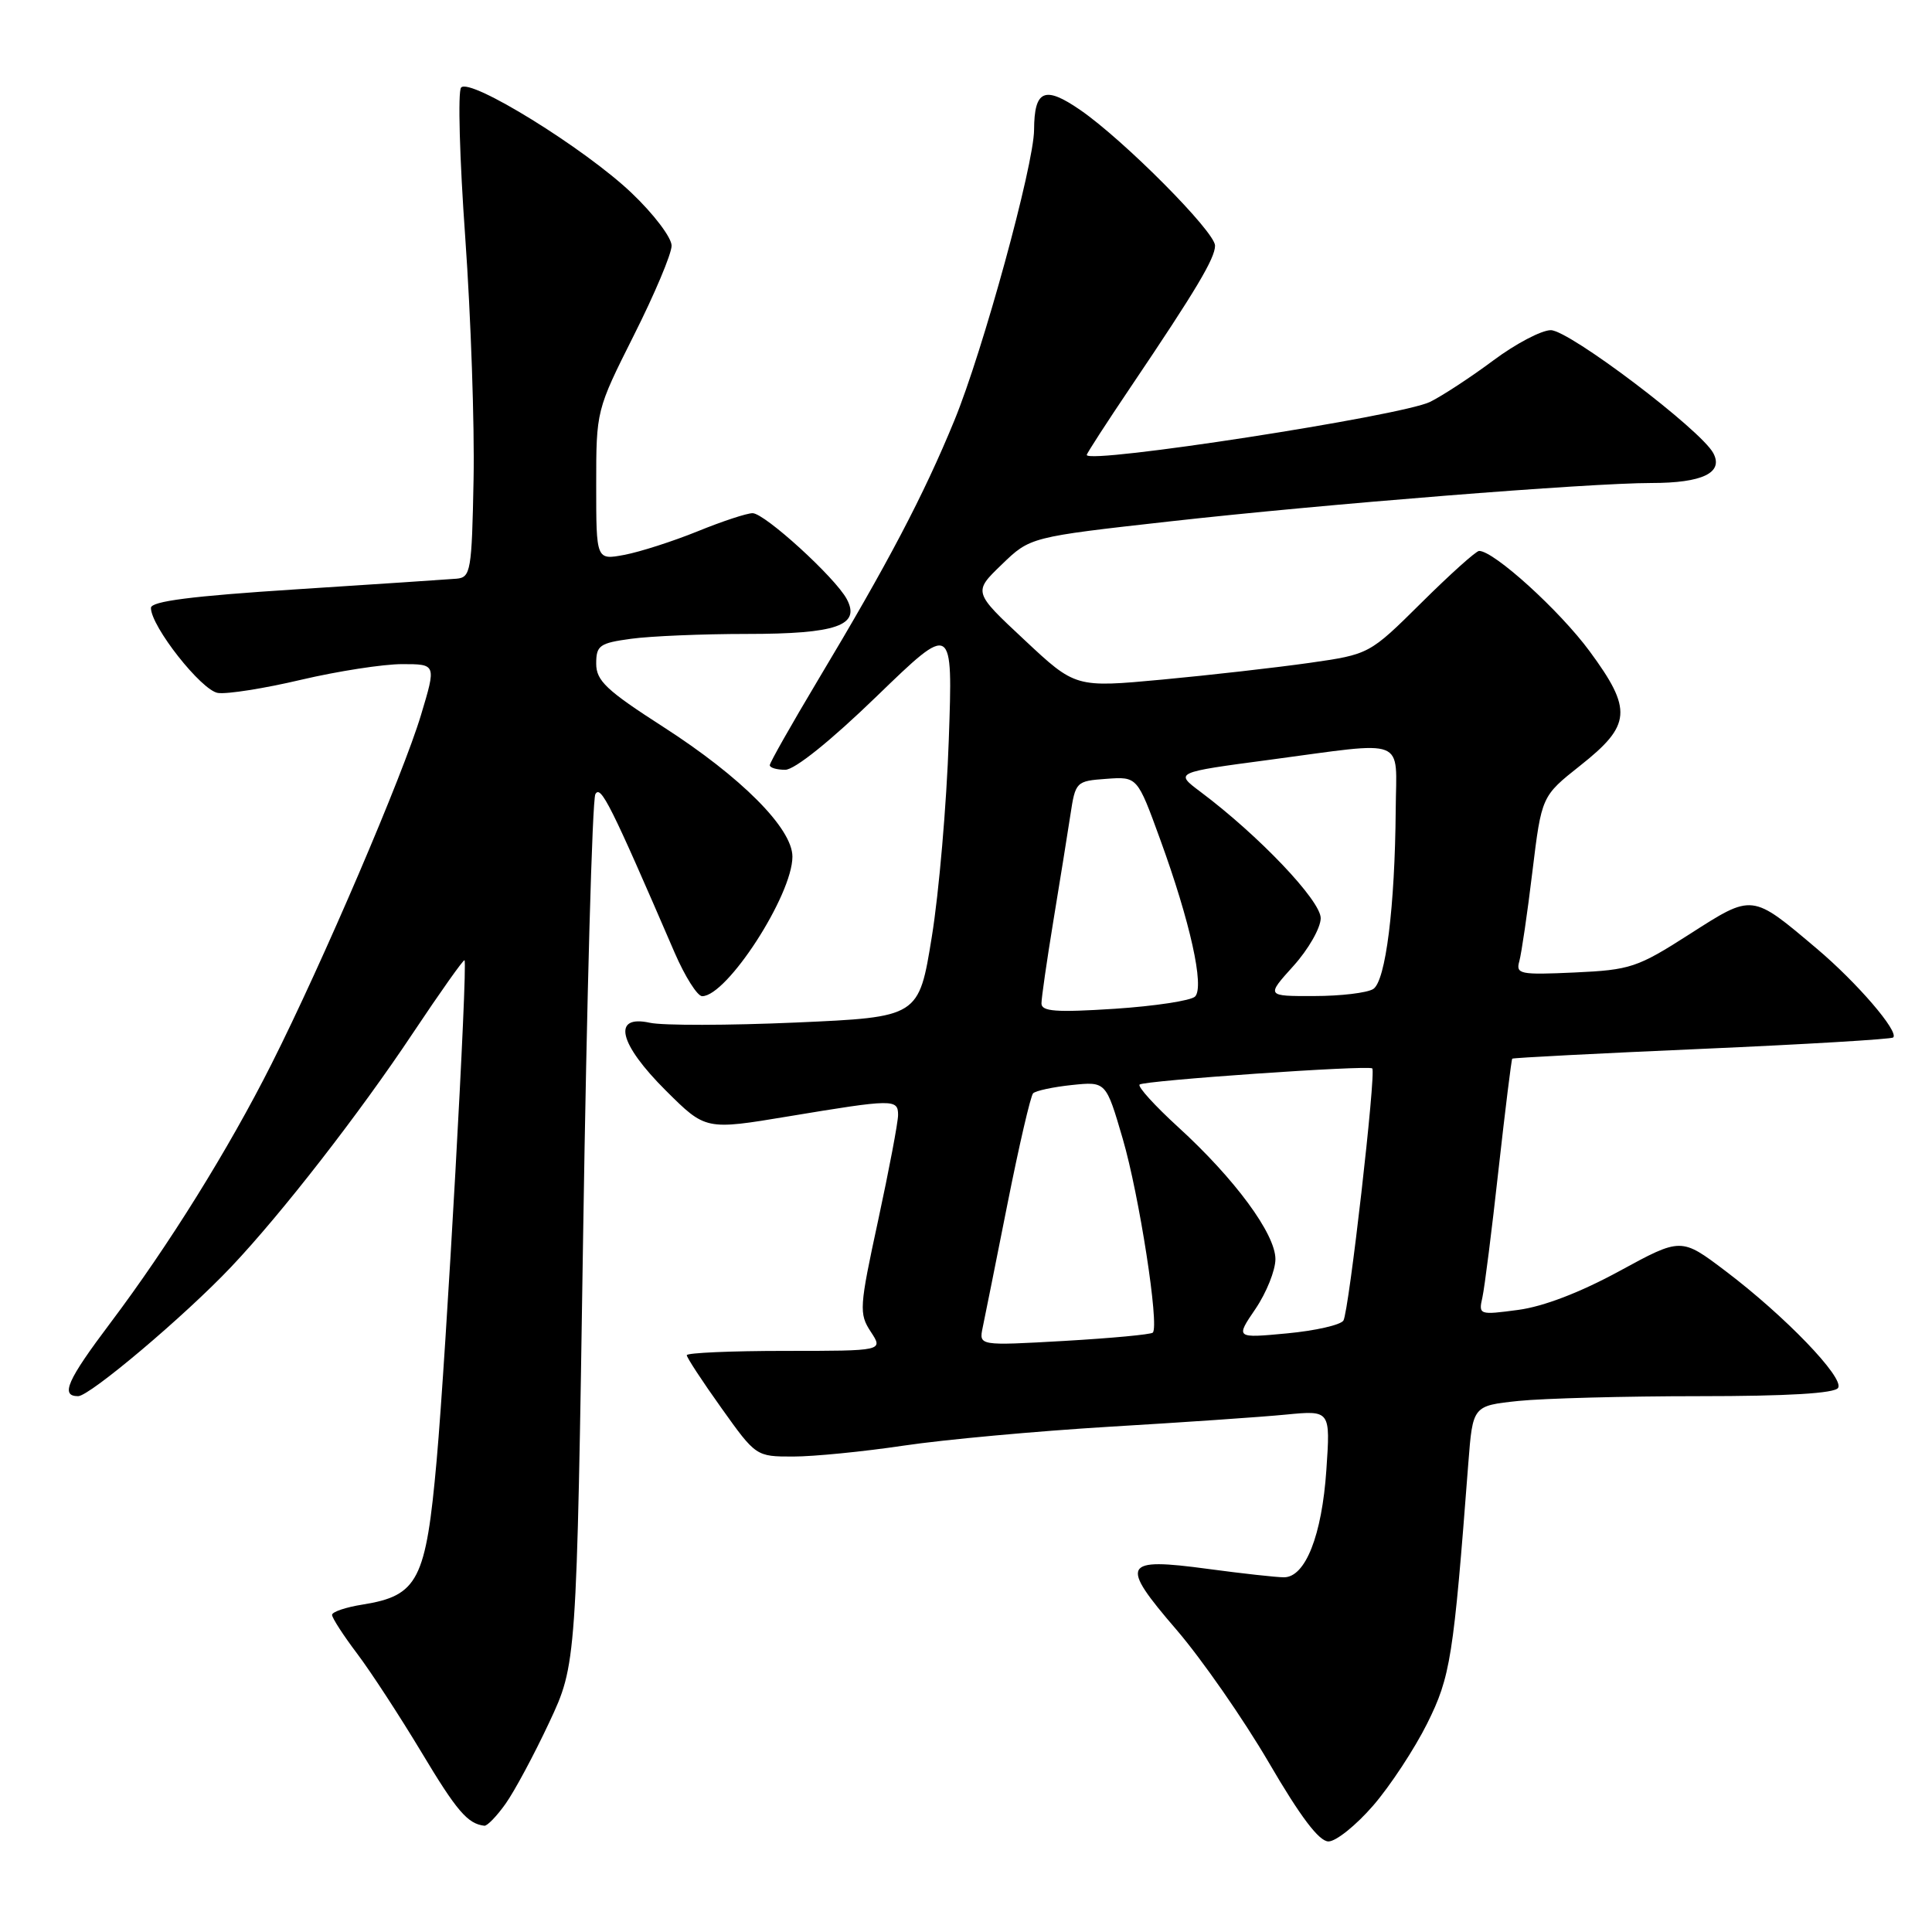 <?xml version="1.0" encoding="UTF-8" standalone="no"?>
<!DOCTYPE svg PUBLIC "-//W3C//DTD SVG 1.1//EN" "http://www.w3.org/Graphics/SVG/1.1/DTD/svg11.dtd" >
<svg xmlns="http://www.w3.org/2000/svg" xmlns:xlink="http://www.w3.org/1999/xlink" version="1.1" viewBox="0 0 256 256">
 <g >
 <path fill="currentColor"
d=" M 181.95 239.25 C 184.21 236.64 187.42 231.75 189.10 228.39 C 192.20 222.16 192.59 219.71 194.56 193.88 C 195.15 186.27 195.15 186.27 201.22 185.63 C 204.56 185.29 215.30 185.00 225.09 185.00 C 236.91 185.00 243.11 184.63 243.56 183.90 C 244.39 182.55 236.51 174.37 228.63 168.41 C 222.76 163.97 222.76 163.97 214.59 168.42 C 209.40 171.25 204.50 173.13 201.16 173.57 C 195.99 174.26 195.90 174.23 196.43 171.89 C 196.72 170.57 197.68 162.97 198.56 155.00 C 199.45 147.03 200.27 140.40 200.38 140.28 C 200.50 140.16 211.82 139.58 225.52 138.98 C 239.23 138.38 250.63 137.70 250.86 137.47 C 251.64 136.69 246.08 130.22 240.77 125.73 C 232.06 118.37 232.30 118.39 223.88 123.78 C 216.95 128.22 216.03 128.52 208.65 128.86 C 201.38 129.19 200.83 129.08 201.32 127.36 C 201.60 126.34 202.39 121.00 203.05 115.50 C 204.27 105.50 204.27 105.50 209.38 101.45 C 216.17 96.08 216.34 94.04 210.63 86.29 C 206.67 80.91 197.96 73.00 195.99 73.00 C 195.59 73.00 192.16 76.08 188.36 79.85 C 181.45 86.70 181.45 86.70 173.48 87.84 C 169.09 88.46 160.32 89.46 154.00 90.05 C 142.50 91.12 142.50 91.12 135.73 84.78 C 128.95 78.45 128.95 78.45 132.73 74.81 C 136.50 71.16 136.50 71.16 155.00 69.09 C 175.43 66.80 210.53 64.00 218.82 64.00 C 225.59 64.00 228.41 62.64 227.02 60.04 C 225.36 56.94 207.93 43.75 205.49 43.75 C 204.26 43.75 200.83 45.55 197.87 47.76 C 194.92 49.96 191.15 52.43 189.50 53.25 C 185.70 55.12 144.00 61.56 144.00 60.28 C 144.00 60.08 146.64 56.00 149.87 51.21 C 158.49 38.43 161.00 34.22 161.00 32.55 C 161.00 30.71 148.90 18.54 143.12 14.56 C 138.41 11.32 137.05 11.91 137.02 17.21 C 136.99 21.89 130.23 46.55 126.46 55.71 C 122.38 65.65 117.63 74.69 108.37 90.14 C 104.87 96.00 102.00 101.06 102.00 101.39 C 102.00 101.73 102.92 102.00 104.05 102.00 C 105.30 102.00 110.09 98.15 116.18 92.25 C 126.26 82.50 126.26 82.50 125.72 98.00 C 125.43 106.53 124.42 118.29 123.47 124.13 C 121.75 134.77 121.75 134.77 105.48 135.49 C 96.53 135.88 87.81 135.90 86.10 135.52 C 81.06 134.42 81.99 138.30 88.25 144.53 C 93.50 149.75 93.50 149.75 104.50 147.92 C 118.37 145.62 119.00 145.61 119.00 147.74 C 119.00 148.70 117.81 154.98 116.36 161.70 C 113.86 173.25 113.81 174.06 115.38 176.46 C 117.05 179.00 117.05 179.00 104.02 179.00 C 96.86 179.00 91.00 179.26 91.00 179.57 C 91.00 179.88 93.06 183.03 95.59 186.57 C 100.16 192.98 100.19 193.00 105.09 193.00 C 107.80 193.00 114.40 192.35 119.76 191.55 C 125.12 190.75 137.38 189.63 147.00 189.05 C 156.62 188.48 167.15 187.76 170.40 187.44 C 176.29 186.87 176.29 186.87 175.75 194.78 C 175.16 203.46 172.97 209.00 170.13 209.00 C 169.13 209.00 164.61 208.50 160.07 207.89 C 148.72 206.36 148.31 207.15 155.88 215.94 C 159.24 219.85 164.74 227.76 168.11 233.52 C 172.31 240.73 174.78 244.00 176.03 244.00 C 177.03 244.00 179.69 241.86 181.95 239.25 Z  M 66.99 239.01 C 68.16 237.37 70.76 232.53 72.76 228.26 C 76.40 220.50 76.40 220.50 77.27 163.54 C 77.75 132.20 78.48 105.97 78.89 105.23 C 79.60 103.97 80.90 106.56 89.40 126.25 C 90.77 129.41 92.41 132.00 93.04 132.00 C 96.33 132.00 105.00 118.60 105.00 113.51 C 105.00 109.77 98.23 102.97 87.89 96.32 C 80.36 91.48 79.00 90.20 79.00 87.94 C 79.00 85.52 79.44 85.21 83.64 84.64 C 86.19 84.29 93.08 84.00 98.95 84.00 C 110.85 84.00 114.07 82.88 112.20 79.38 C 110.67 76.52 101.32 68.00 99.72 68.00 C 98.96 68.00 95.68 69.08 92.42 70.41 C 89.16 71.73 84.80 73.13 82.74 73.52 C 79.00 74.22 79.00 74.22 79.00 64.30 C 79.00 54.38 79.01 54.36 83.99 44.43 C 86.74 38.97 88.99 33.63 88.99 32.56 C 89.00 31.49 86.61 28.34 83.68 25.56 C 77.48 19.66 62.29 10.27 61.10 11.60 C 60.65 12.09 60.90 21.05 61.65 31.50 C 62.39 41.95 62.89 56.35 62.75 63.50 C 62.52 75.68 62.37 76.51 60.50 76.68 C 59.40 76.77 49.84 77.41 39.25 78.09 C 25.38 78.98 20.00 79.67 20.00 80.55 C 20.00 83.00 26.70 91.50 28.88 91.82 C 30.09 92.00 35.05 91.22 39.91 90.07 C 44.77 88.93 50.79 88.00 53.28 88.00 C 57.81 88.00 57.81 88.00 55.79 94.72 C 53.41 102.67 42.73 127.59 35.97 141.00 C 30.27 152.31 22.36 165.02 14.63 175.29 C 8.88 182.92 7.97 185.00 10.35 185.00 C 11.89 185.00 24.49 174.36 30.63 167.87 C 37.30 160.83 47.63 147.54 54.72 136.88 C 58.35 131.44 61.42 127.10 61.55 127.24 C 62.00 127.73 59.11 179.47 57.86 193.49 C 56.44 209.41 55.40 211.43 48.07 212.61 C 45.83 212.96 44.00 213.58 44.00 213.98 C 44.00 214.38 45.49 216.69 47.32 219.11 C 49.14 221.52 52.97 227.40 55.84 232.17 C 60.52 239.98 61.96 241.66 64.18 241.92 C 64.56 241.96 65.82 240.66 66.99 239.01 Z  M 130.21 175.91 C 130.49 174.59 131.97 167.20 133.50 159.50 C 135.03 151.80 136.56 145.22 136.89 144.87 C 137.23 144.53 139.54 144.03 142.03 143.77 C 146.55 143.30 146.55 143.30 148.77 150.90 C 150.95 158.36 153.64 175.69 152.75 176.58 C 152.51 176.83 147.22 177.32 141.00 177.68 C 129.71 178.32 129.71 178.32 130.21 175.91 Z  M 166.36 173.43 C 167.81 171.29 169.00 168.32 169.00 166.84 C 169.00 163.50 163.62 156.20 156.13 149.36 C 153.03 146.53 150.72 143.99 151.00 143.71 C 151.53 143.18 181.27 141.11 181.83 141.57 C 182.37 142.00 178.74 173.81 178.01 174.98 C 177.65 175.56 174.29 176.33 170.53 176.68 C 163.71 177.32 163.71 177.32 166.36 173.43 Z  M 138.00 132.96 C 138.00 132.22 138.71 127.31 139.57 122.06 C 140.44 116.80 141.45 110.47 141.83 108.00 C 142.50 103.58 142.58 103.49 146.60 103.20 C 150.70 102.90 150.70 102.90 153.72 111.20 C 157.71 122.14 159.62 130.78 158.35 132.05 C 157.81 132.59 153.01 133.32 147.69 133.67 C 139.93 134.17 138.00 134.03 138.00 132.96 Z  M 171.38 128.00 C 173.37 125.80 175.00 122.94 175.00 121.66 C 175.00 119.33 166.80 110.71 159.07 104.92 C 155.64 102.35 155.64 102.35 168.21 100.68 C 186.70 98.21 185.01 97.55 184.94 107.25 C 184.84 120.17 183.61 130.00 181.96 131.05 C 181.15 131.56 177.64 131.98 174.13 131.98 C 167.77 132.00 167.77 132.00 171.38 128.00 Z "/>
</g>
</svg>
